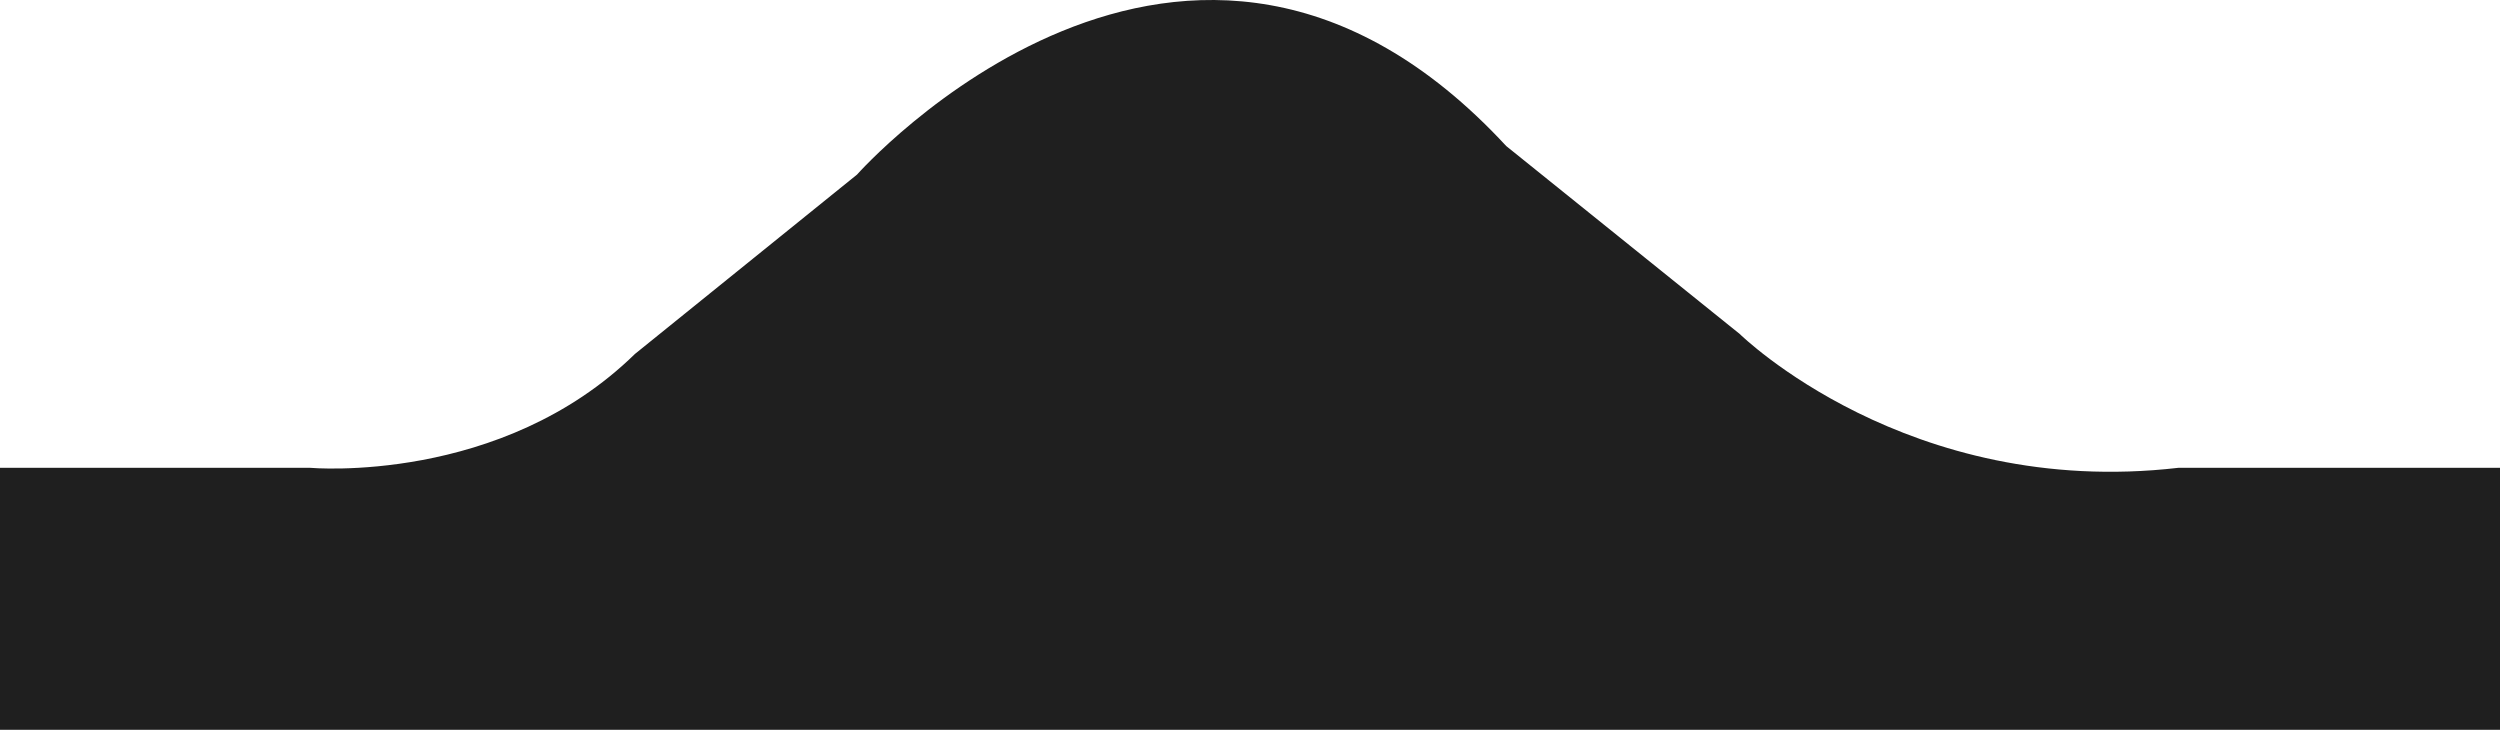 <svg width="439" height="129" viewBox="0 0 439 129" fill="none" xmlns="http://www.w3.org/2000/svg">
<path d="M54.5 82.151H0V128.151H439V82.151H382.5C335 87.651 305.5 58.651 305.5 58.651L264.5 25.651C208.5 -34.849 150.5 30.651 150.5 30.651L111.5 62.151C88 85.151 54.5 82.151 54.5 82.151Z" fill="#1F1F1F"/>
</svg>
